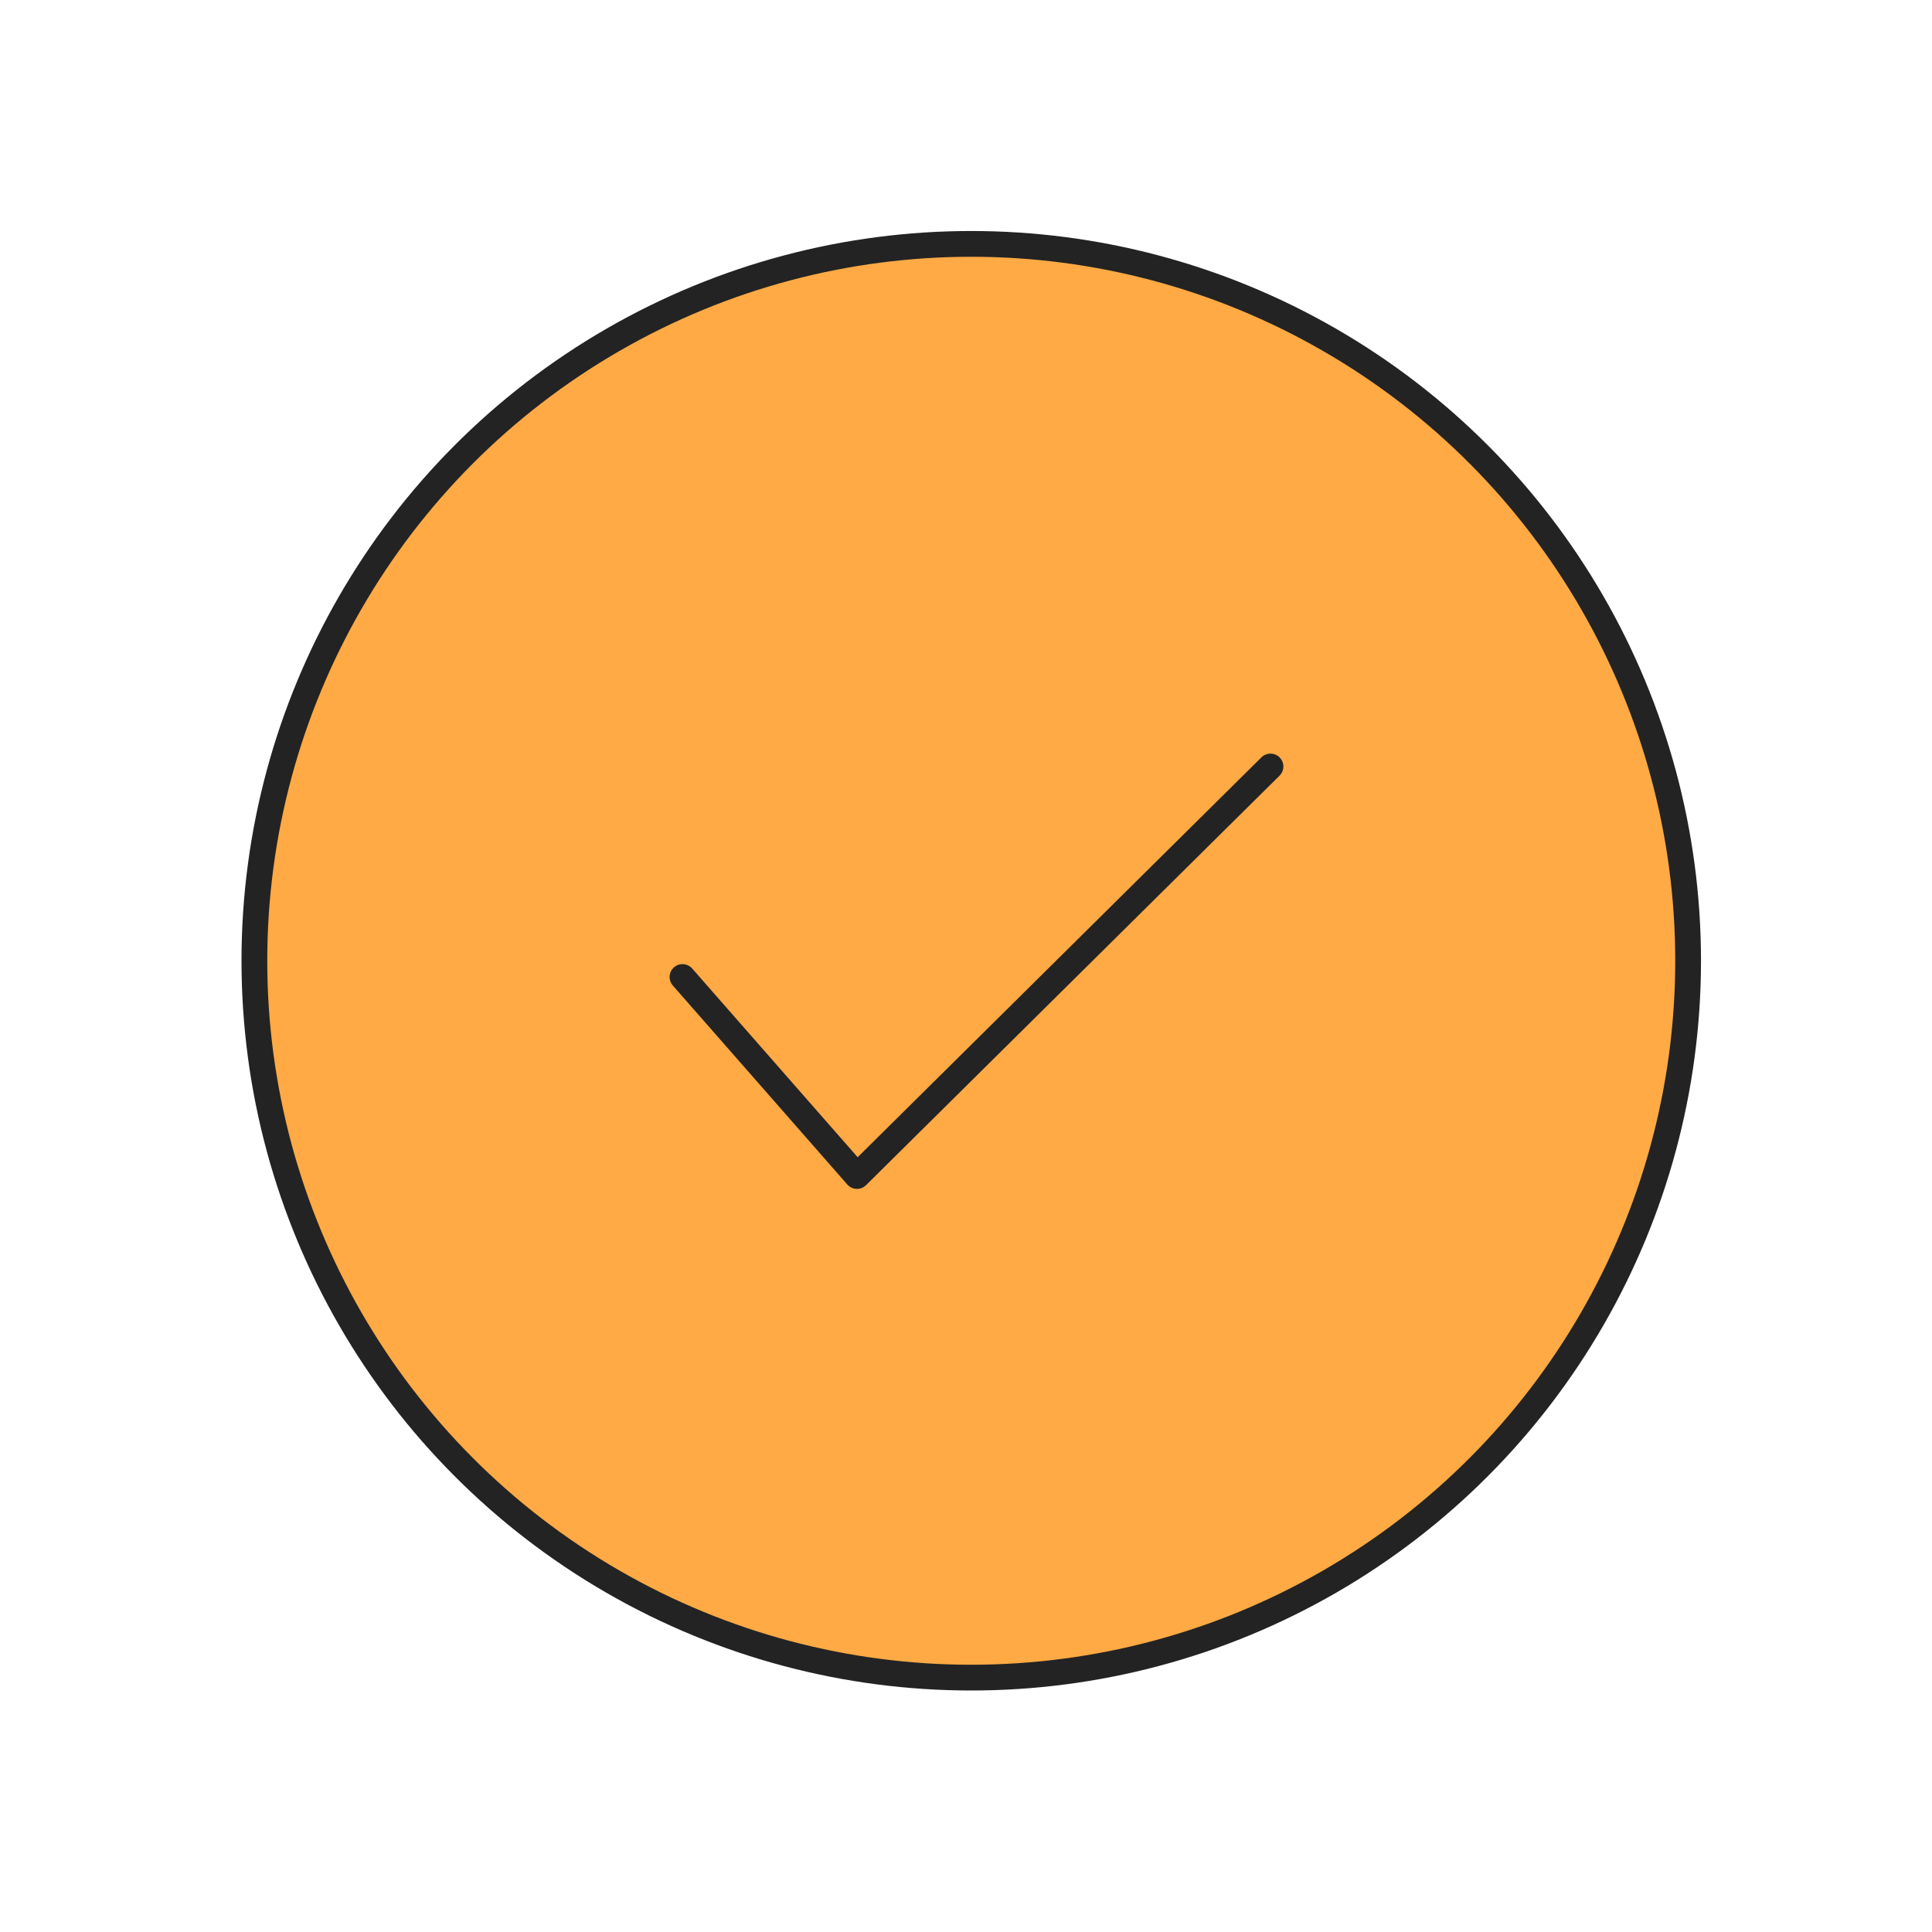 <svg width="300" height="300" viewBox="0 0 300 300" fill="none" xmlns="http://www.w3.org/2000/svg">
<circle cx="150.815" cy="149.185" r="111.315" fill="#FFAA45" stroke="#232323" stroke-width="4"/>
<path d="M105.977 151.707L133.073 182.609L197.281 119.022" stroke="#232323" stroke-width="4" stroke-linecap="round" stroke-linejoin="round"/>
</svg>
